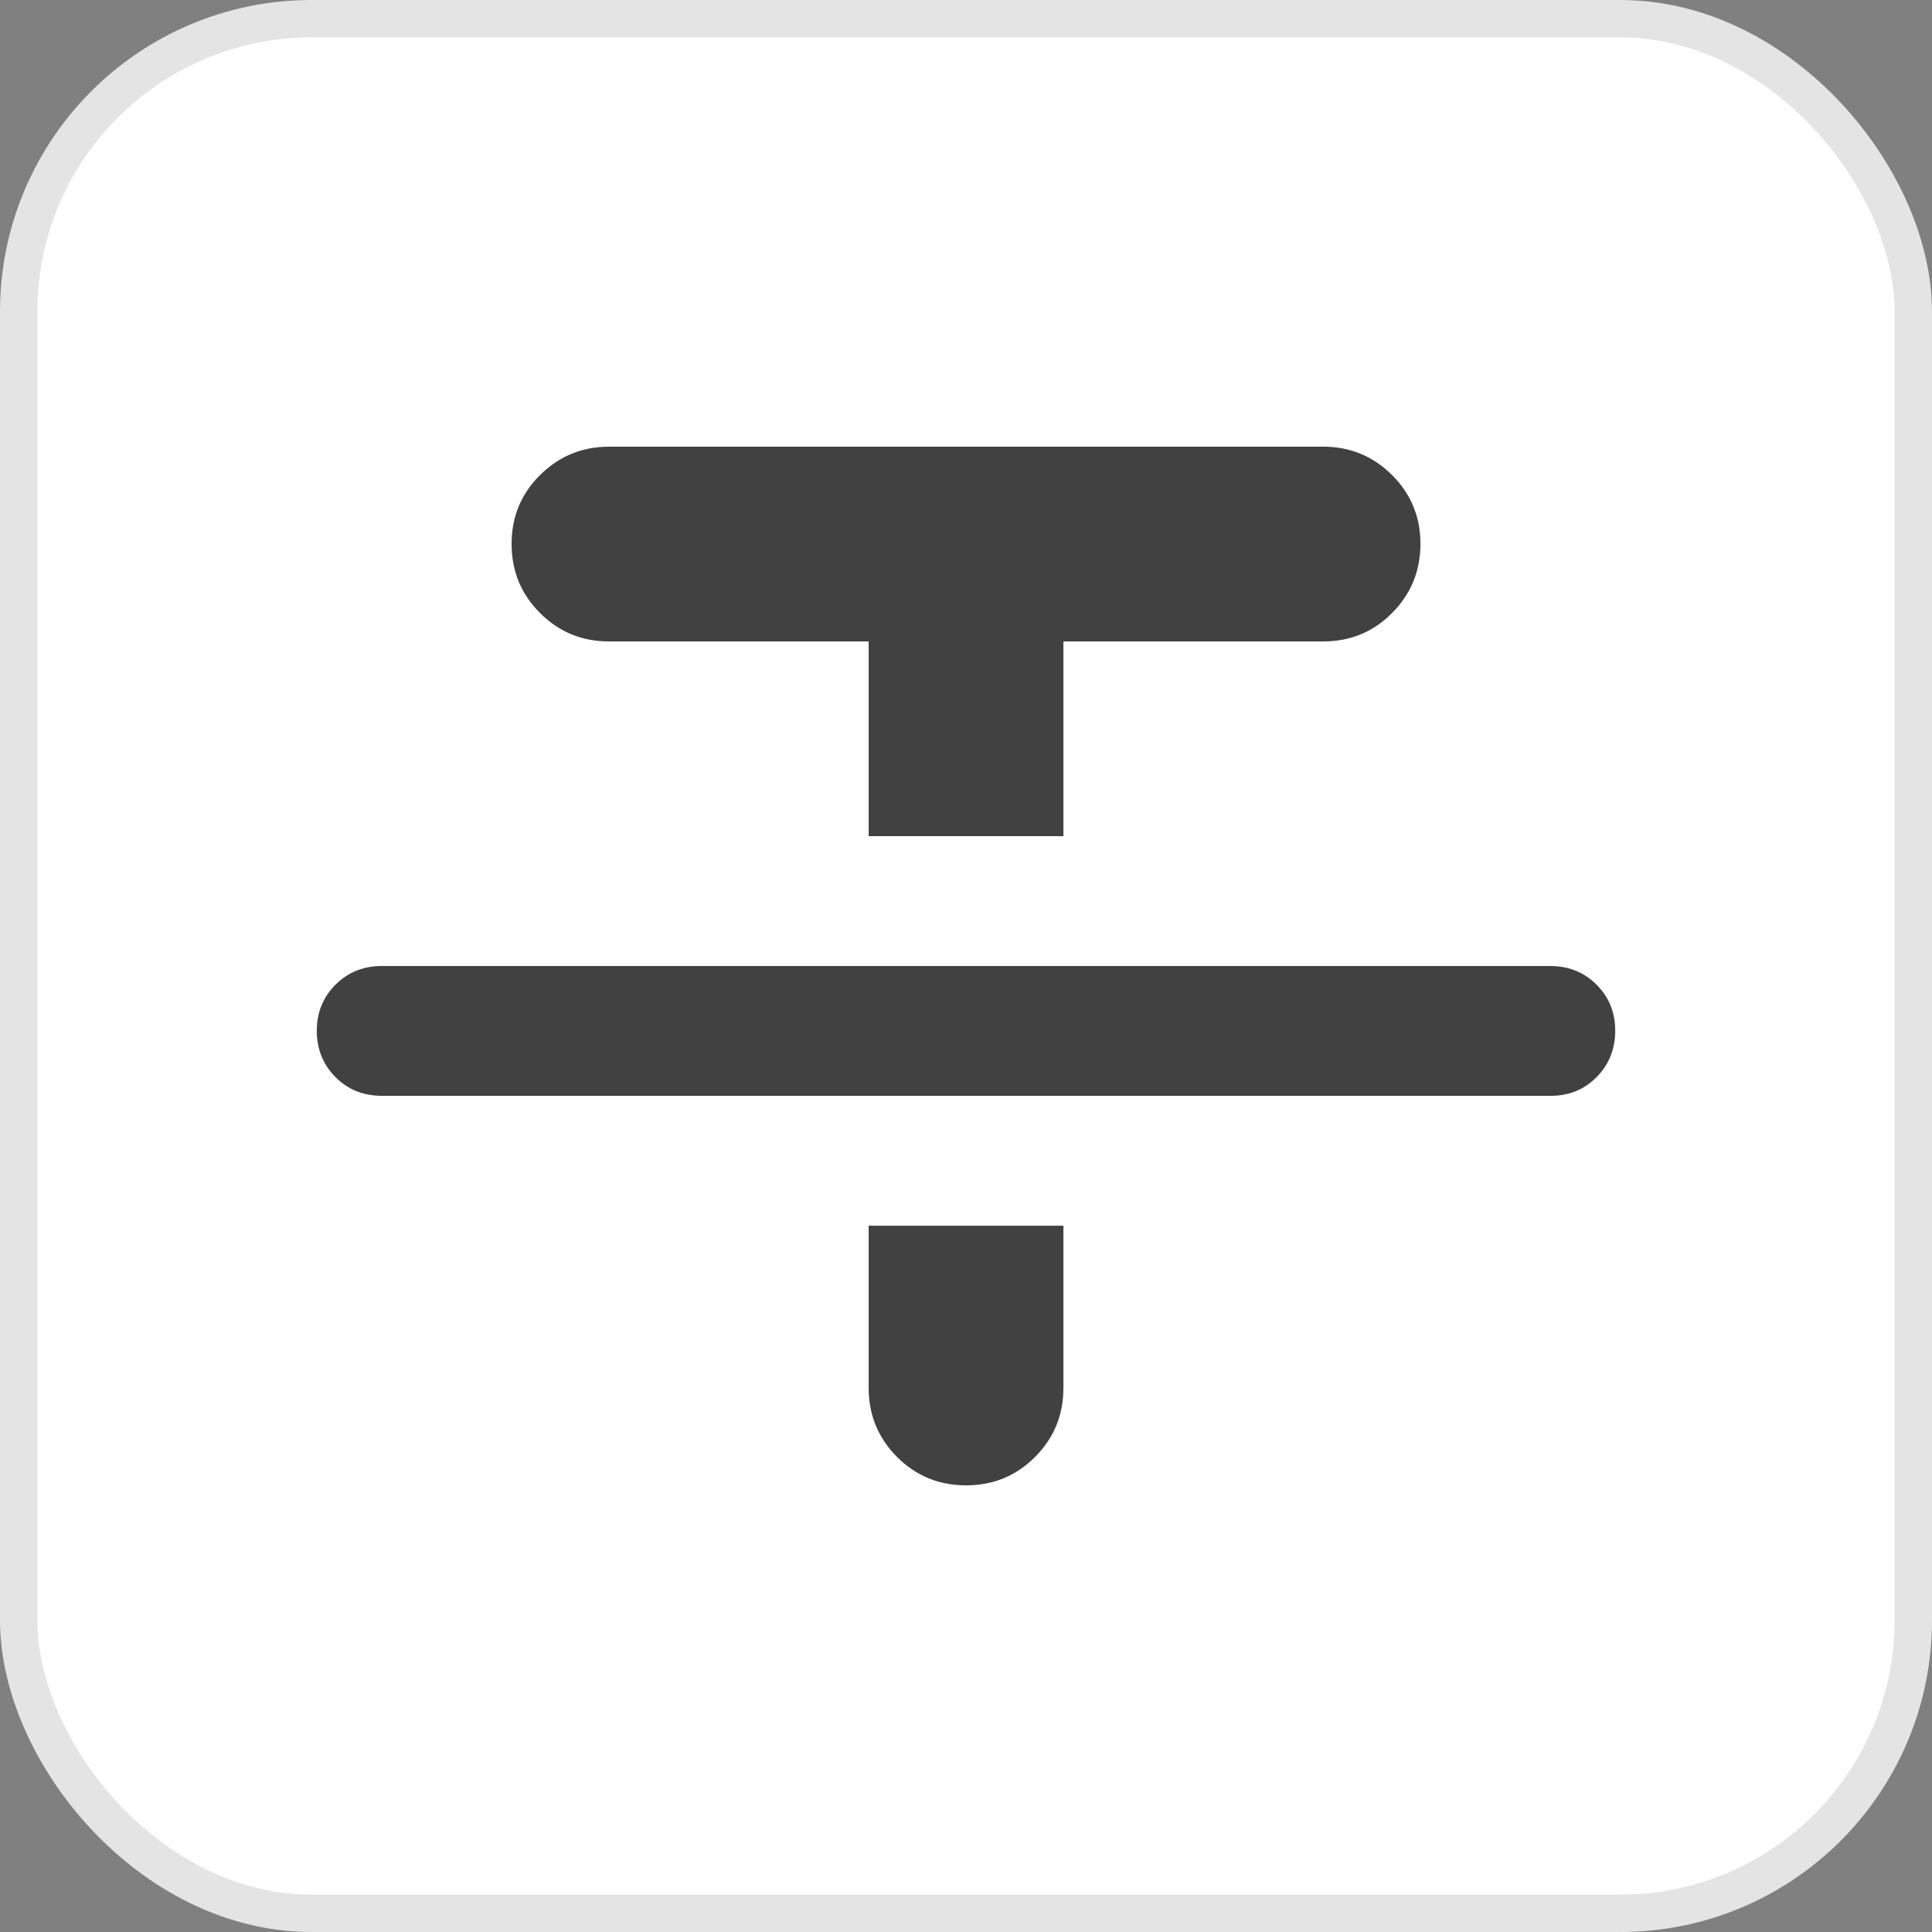 <svg width="31" height="31" viewBox="0 0 31 31" fill="none" xmlns="http://www.w3.org/2000/svg">
<rect x="0" y="0" width="31" height="31" fill="#808080" stroke="none"/>
<rect x="0.3" y="0.3" width="30.4" height="30.4" rx="4.7" fill="white" stroke="#E4E4E4" stroke-width="0.6"/>
<path d="M6.125 17.583C5.83 17.583 5.583 17.483 5.383 17.283C5.184 17.083 5.084 16.836 5.083 16.542C5.083 16.247 5.183 16 5.383 15.8C5.584 15.6 5.831 15.5 6.125 15.5H24.875C25.17 15.5 25.418 15.6 25.618 15.8C25.818 16 25.918 16.247 25.917 16.542C25.916 16.836 25.816 17.084 25.617 17.284C25.418 17.485 25.17 17.585 24.875 17.583H6.125ZM13.938 13.417V10.292H9.771C9.337 10.292 8.968 10.14 8.665 9.836C8.361 9.533 8.209 9.164 8.209 8.729C8.208 8.294 8.36 7.926 8.665 7.623C8.97 7.32 9.338 7.168 9.771 7.167H21.229C21.663 7.167 22.032 7.319 22.337 7.623C22.641 7.927 22.793 8.296 22.792 8.729C22.791 9.162 22.639 9.532 22.337 9.836C22.034 10.141 21.665 10.293 21.229 10.292H17.063V13.417H13.938ZM13.938 19.667H17.063V22.271C17.063 22.705 16.911 23.074 16.608 23.378C16.304 23.682 15.935 23.834 15.5 23.833C15.065 23.833 14.697 23.681 14.394 23.378C14.091 23.075 13.939 22.706 13.938 22.271V19.667Z" fill="#414141"/>
</svg>
